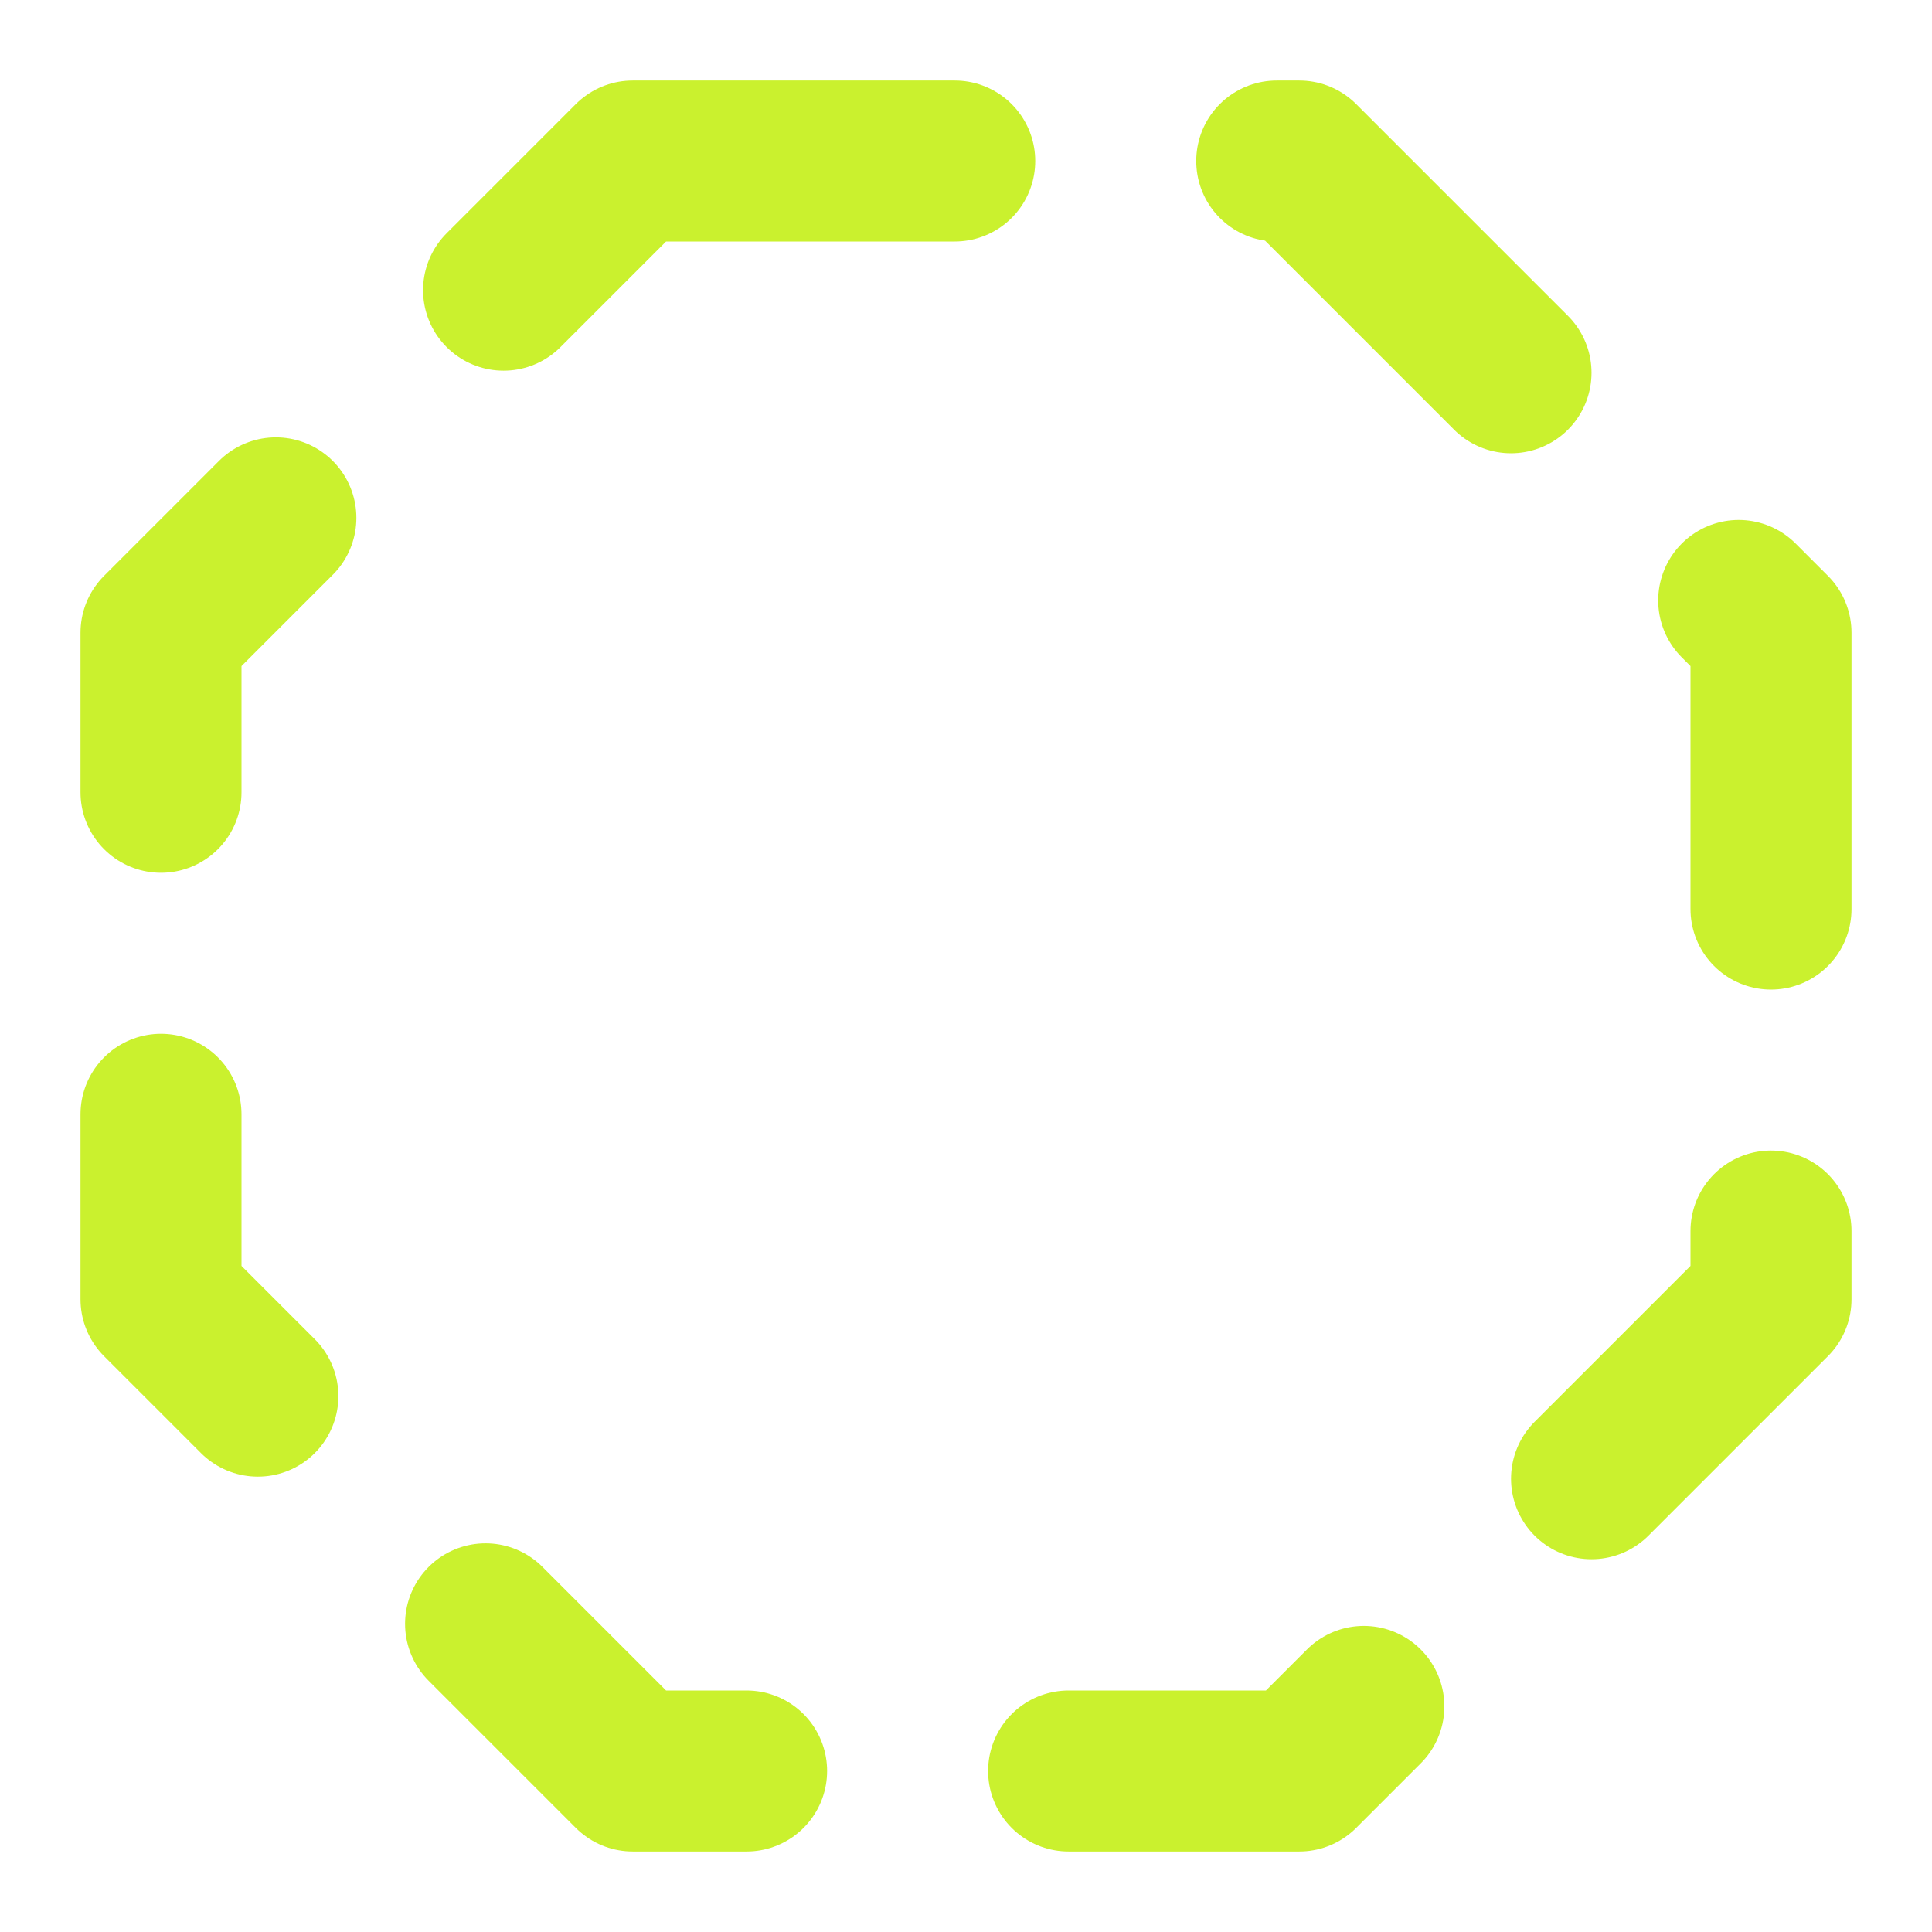 <svg width="24" height="24" fill="none" xmlns="http://www.w3.org/2000/svg"><path d="M7.86 2h8.28L22 7.86v8.28L16.14 22H7.86L2 16.14V7.86L7.86 2Z" stroke="#CAF12E" stroke-width="2" stroke-linecap="round" stroke-linejoin="round" stroke-dasharray="4 4"/></svg>